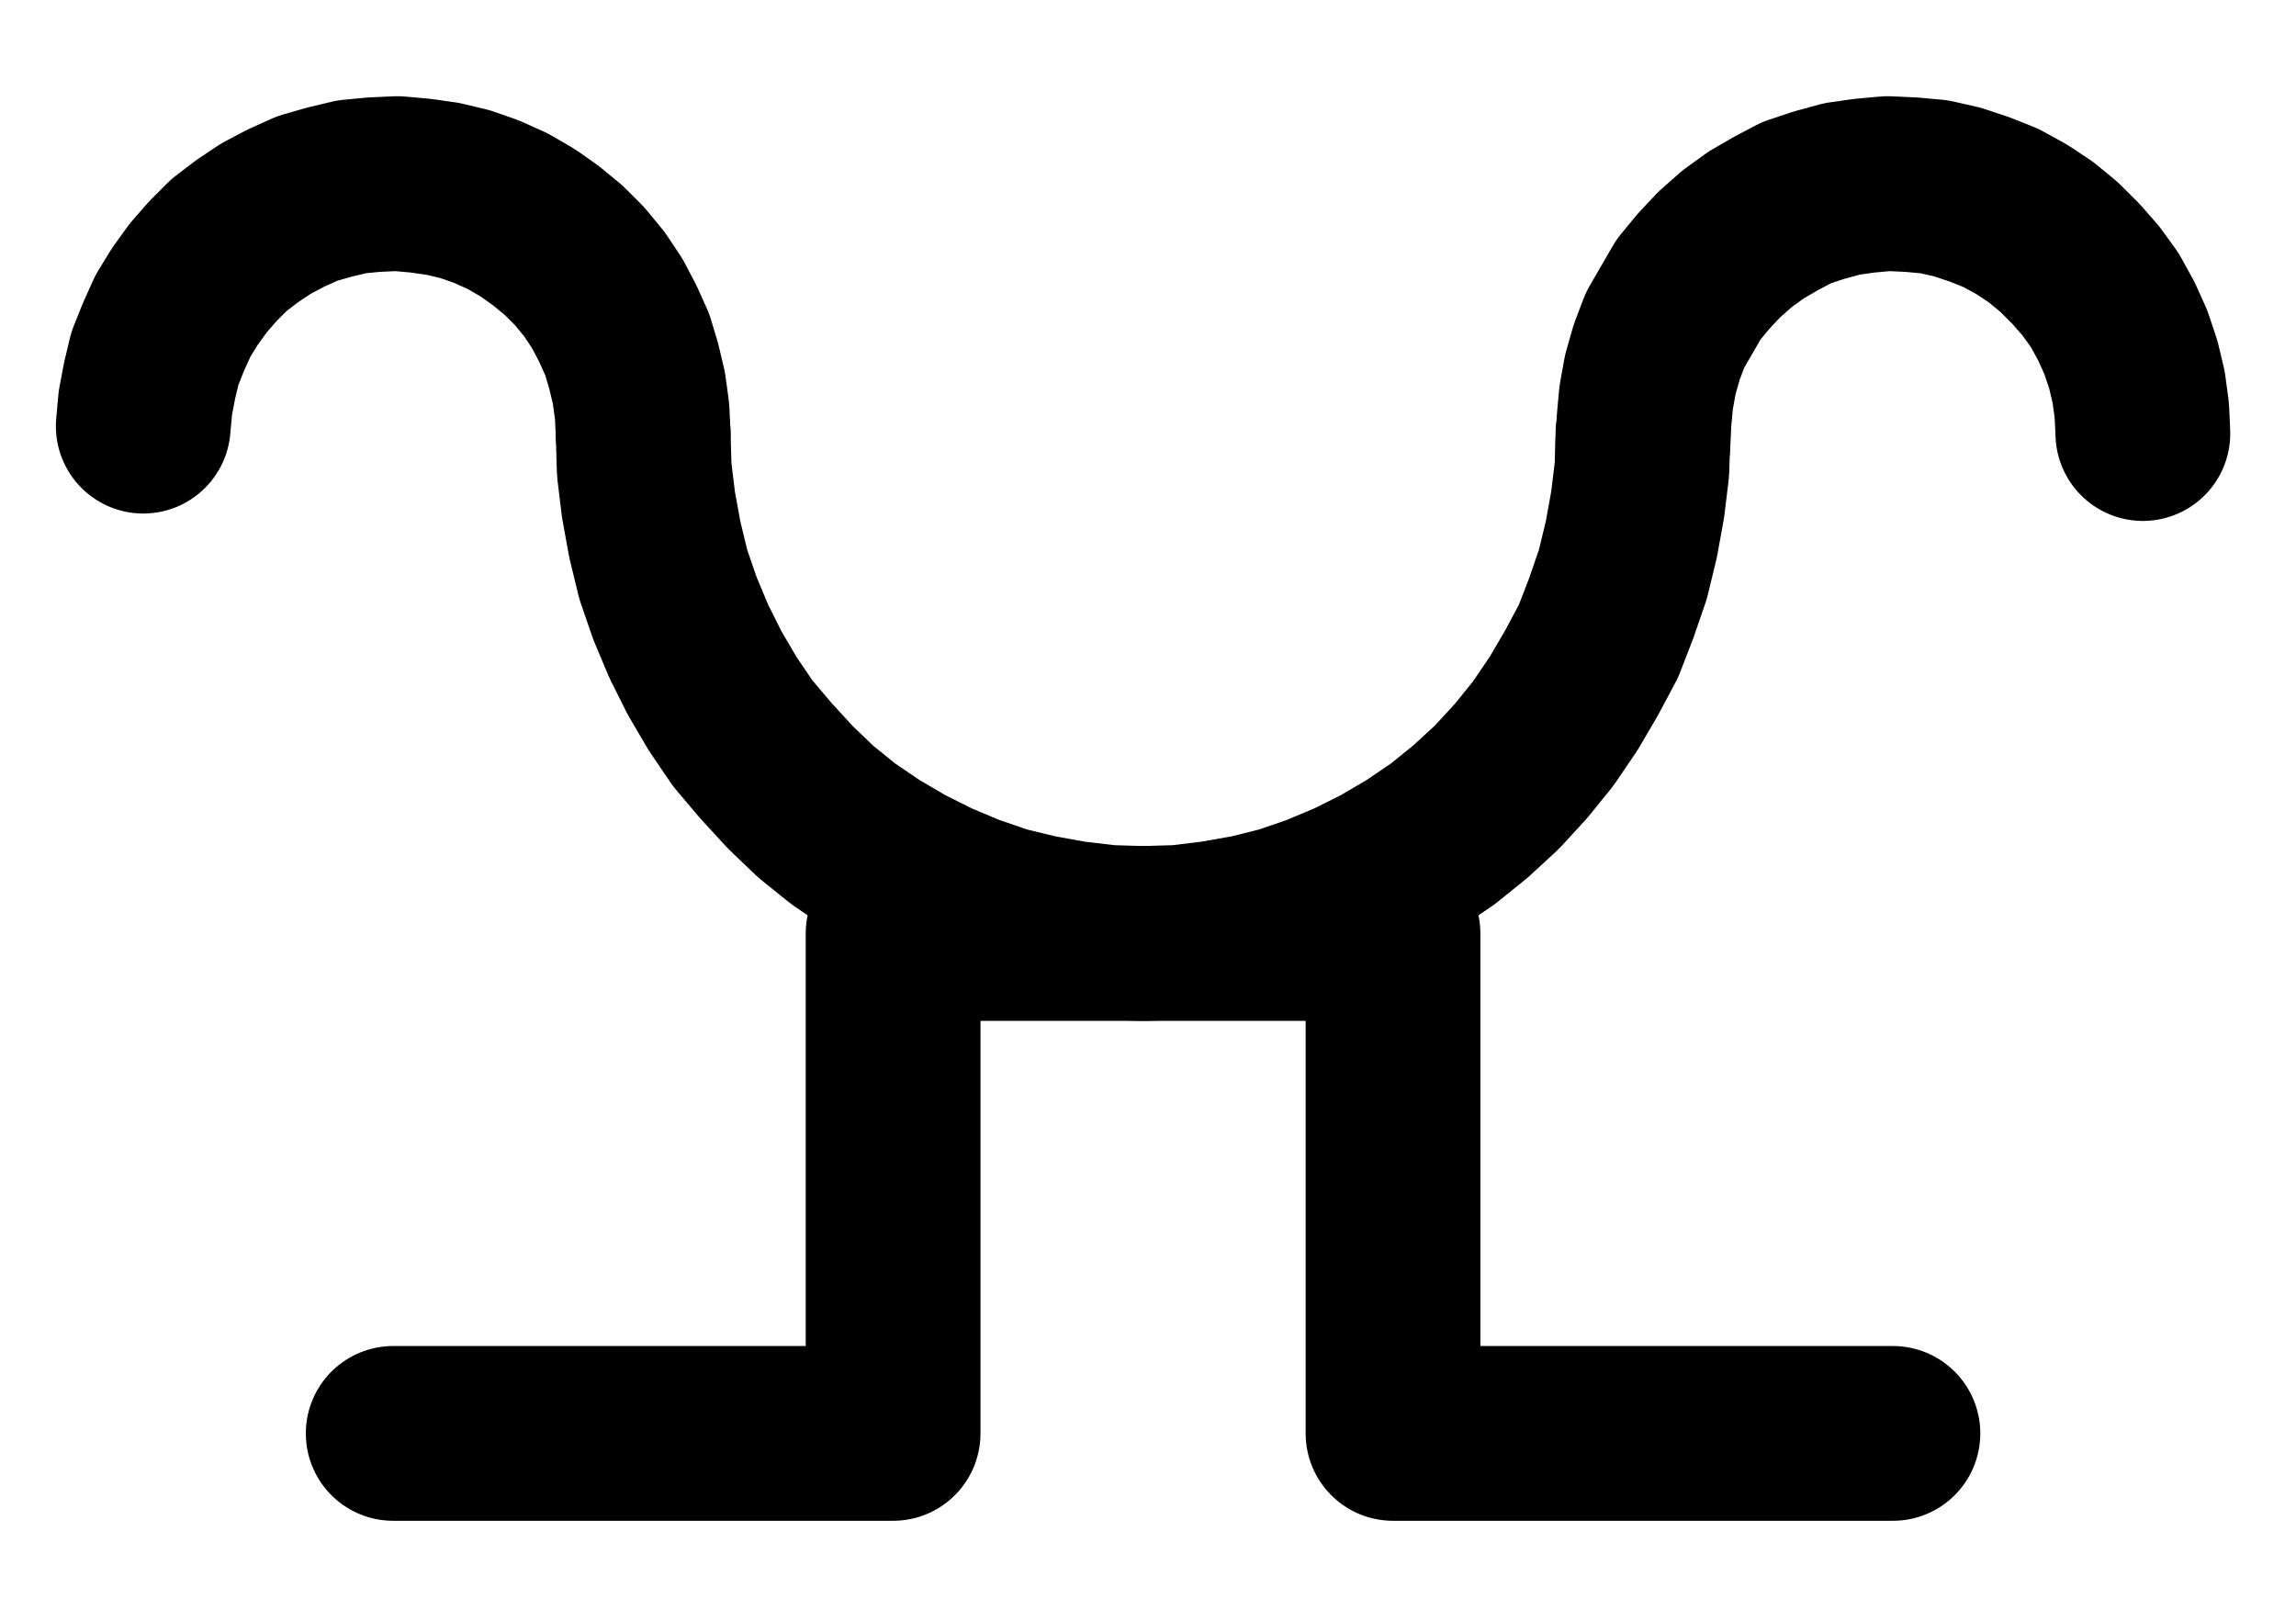<?xml version="1.0" encoding="UTF-8" standalone="no"?>
<!-- Created with Inkscape (http://www.inkscape.org/) -->

<svg
   version="1.1"
   id="svg1"
   width="346.853"
   height="241.6"
   viewBox="0 0 346.853 241.6"
   sodipodi:docname="Crocus3.pdf"
   xmlns:inkscape="http://www.inkscape.org/namespaces/inkscape"
   xmlns:sodipodi="http://sodipodi.sourceforge.net/DTD/sodipodi-0.dtd"
   xmlns="http://www.w3.org/2000/svg"
   xmlns:svg="http://www.w3.org/2000/svg">
  <defs
     id="defs1">
    <clipPath
       clipPathUnits="userSpaceOnUse"
       id="clipPath2">
      <path
         d="M 0,0.16 V 1122.56 H 793.6 V 0.16 Z"
         transform="translate(-321.28,-504.64)"
         clip-rule="evenodd"
         id="path2" />
    </clipPath>
    <clipPath
       clipPathUnits="userSpaceOnUse"
       id="clipPath4">
      <path
         d="M 0,0.16 V 1122.56 H 793.6 V 0.16 Z"
         transform="translate(-321.28,-504.64)"
         clip-rule="evenodd"
         id="path4" />
    </clipPath>
    <clipPath
       clipPathUnits="userSpaceOnUse"
       id="clipPath6">
      <path
         d="M 0,0.16 V 1122.56 H 793.6 V 0.16 Z"
         transform="translate(-547.84,-504.64)"
         clip-rule="evenodd"
         id="path6" />
    </clipPath>
    <clipPath
       clipPathUnits="userSpaceOnUse"
       id="clipPath8">
      <path
         d="M 0,0.16 V 1122.56 H 793.6 V 0.16 Z"
         clip-rule="evenodd"
         id="path8" />
    </clipPath>
  </defs>
  <sodipodi:namedview
     id="namedview1"
     pagecolor="#505050"
     bordercolor="#eeeeee"
     borderopacity="1"
     inkscape:showpageshadow="0"
     inkscape:pageopacity="0"
     inkscape:pagecheckerboard="0"
     inkscape:deskcolor="#505050">
    <inkscape:page
       x="0"
       y="0"
       inkscape:label="1"
       id="page1"
       width="346.853"
       height="241.6"
       margin="0"
       bleed="0" />
  </sodipodi:namedview>
  <g
     id="g1"
     inkscape:groupmode="layer"
     inkscape:label="1">
    <path
       id="path1"
       d="M 0,0 0.16,5.44 0.8,10.72 1.76,16 3.04,21.28 4.8,26.4 6.88,31.36 9.28,36.16 12,40.8 l 3.04,4.48 3.52,4.16 3.68,4 3.84,3.68 4.16,3.36 4.48,3.04 4.64,2.72 4.8,2.4 4.96,2.08 5.12,1.76 5.28,1.28 5.28,0.96 5.44,0.64 5.28,0.16 5.44,-0.16 5.28,-0.64 5.44,-0.96 5.12,-1.28 5.12,-1.76 4.96,-2.08 4.8,-2.4 4.64,-2.72 4.48,-3.04 4.16,-3.36 4,-3.68 3.68,-4 3.36,-4.16 3.04,-4.48 2.72,-4.64 2.56,-4.8 L 146.24,26.4 148,21.28 149.28,16 150.24,10.72 150.88,5.44 151.04,0"
       style="fill:none;stroke:#000000;stroke-width:26.4;stroke-linecap:round;stroke-linejoin:round;stroke-miterlimit:10;stroke-dasharray:none;stroke-opacity:1"
       transform="translate(97.16,65.493)"
       clip-path="url(#clipPath2)" />
    <path
       id="path3"
       d="m 0,0 -0.16,-3.36 -0.48,-3.52 -0.8,-3.36 -0.96,-3.2 -1.44,-3.2 L -5.44,-19.68 -7.36,-22.56 -9.6,-25.28 -12,-27.68 l -2.72,-2.24 -2.72,-1.92 -3.04,-1.76 -3.2,-1.44 -3.2,-1.12 -3.36,-0.8 -3.36,-0.48 -3.52,-0.32 -3.52,0.16 L -44,-37.28 -47.36,-36.48 l -3.36,0.96 -3.2,1.44 -3.04,1.6 -2.88,1.92 -2.72,2.08 -2.4,2.4 -2.24,2.56 -2.08,2.88 -1.76,2.88 -1.44,3.2 -1.28,3.2 -0.8,3.36 -0.64,3.36 -0.32,3.52"
       style="fill:none;stroke:#000000;stroke-width:26.4;stroke-linecap:round;stroke-linejoin:round;stroke-miterlimit:10;stroke-dasharray:none;stroke-opacity:1"
       transform="translate(97.16,65.493)"
       clip-path="url(#clipPath4)" />
    <path
       id="path5"
       d="M 0,0 -0.16,-3.52 -0.64,-7.04 -1.44,-10.4 -2.56,-13.76 -4,-16.96 -5.76,-20.16 -7.84,-23.04 -10.08,-25.6 l -2.56,-2.56 -2.72,-2.24 -2.88,-1.92 -3.2,-1.76 -3.2,-1.28 L -28,-36.48 l -3.52,-0.8 -3.52,-0.32 -3.52,-0.16 -3.52,0.32 -3.36,0.48 -3.52,0.96 -3.36,1.12 -3.04,1.6 -3.04,1.76 -2.88,2.08 -2.72,2.4 -2.4,2.56 -2.24,2.72 -1.76,3.04 -1.76,3.04 -1.28,3.36 -0.96,3.36 -0.64,3.52 -0.32,3.52 -0.16,3.52"
       style="fill:none;stroke:#000000;stroke-width:26.4;stroke-linecap:round;stroke-linejoin:round;stroke-miterlimit:10;stroke-dasharray:none;stroke-opacity:1"
       transform="translate(323.72,65.493)"
       clip-path="url(#clipPath6)" />
    <path
       id="path7"
       d="m 283.52,655.68 h 75.52 V 580.16 H 434.56 v 75.52 h 75.52"
       style="fill:none;stroke:#000000;stroke-width:26.4;stroke-linecap:round;stroke-linejoin:round;stroke-miterlimit:10;stroke-dasharray:none;stroke-opacity:1"
       transform="translate(-224.12,-439.147)"
       clip-path="url(#clipPath8)" />
  </g>
</svg>
